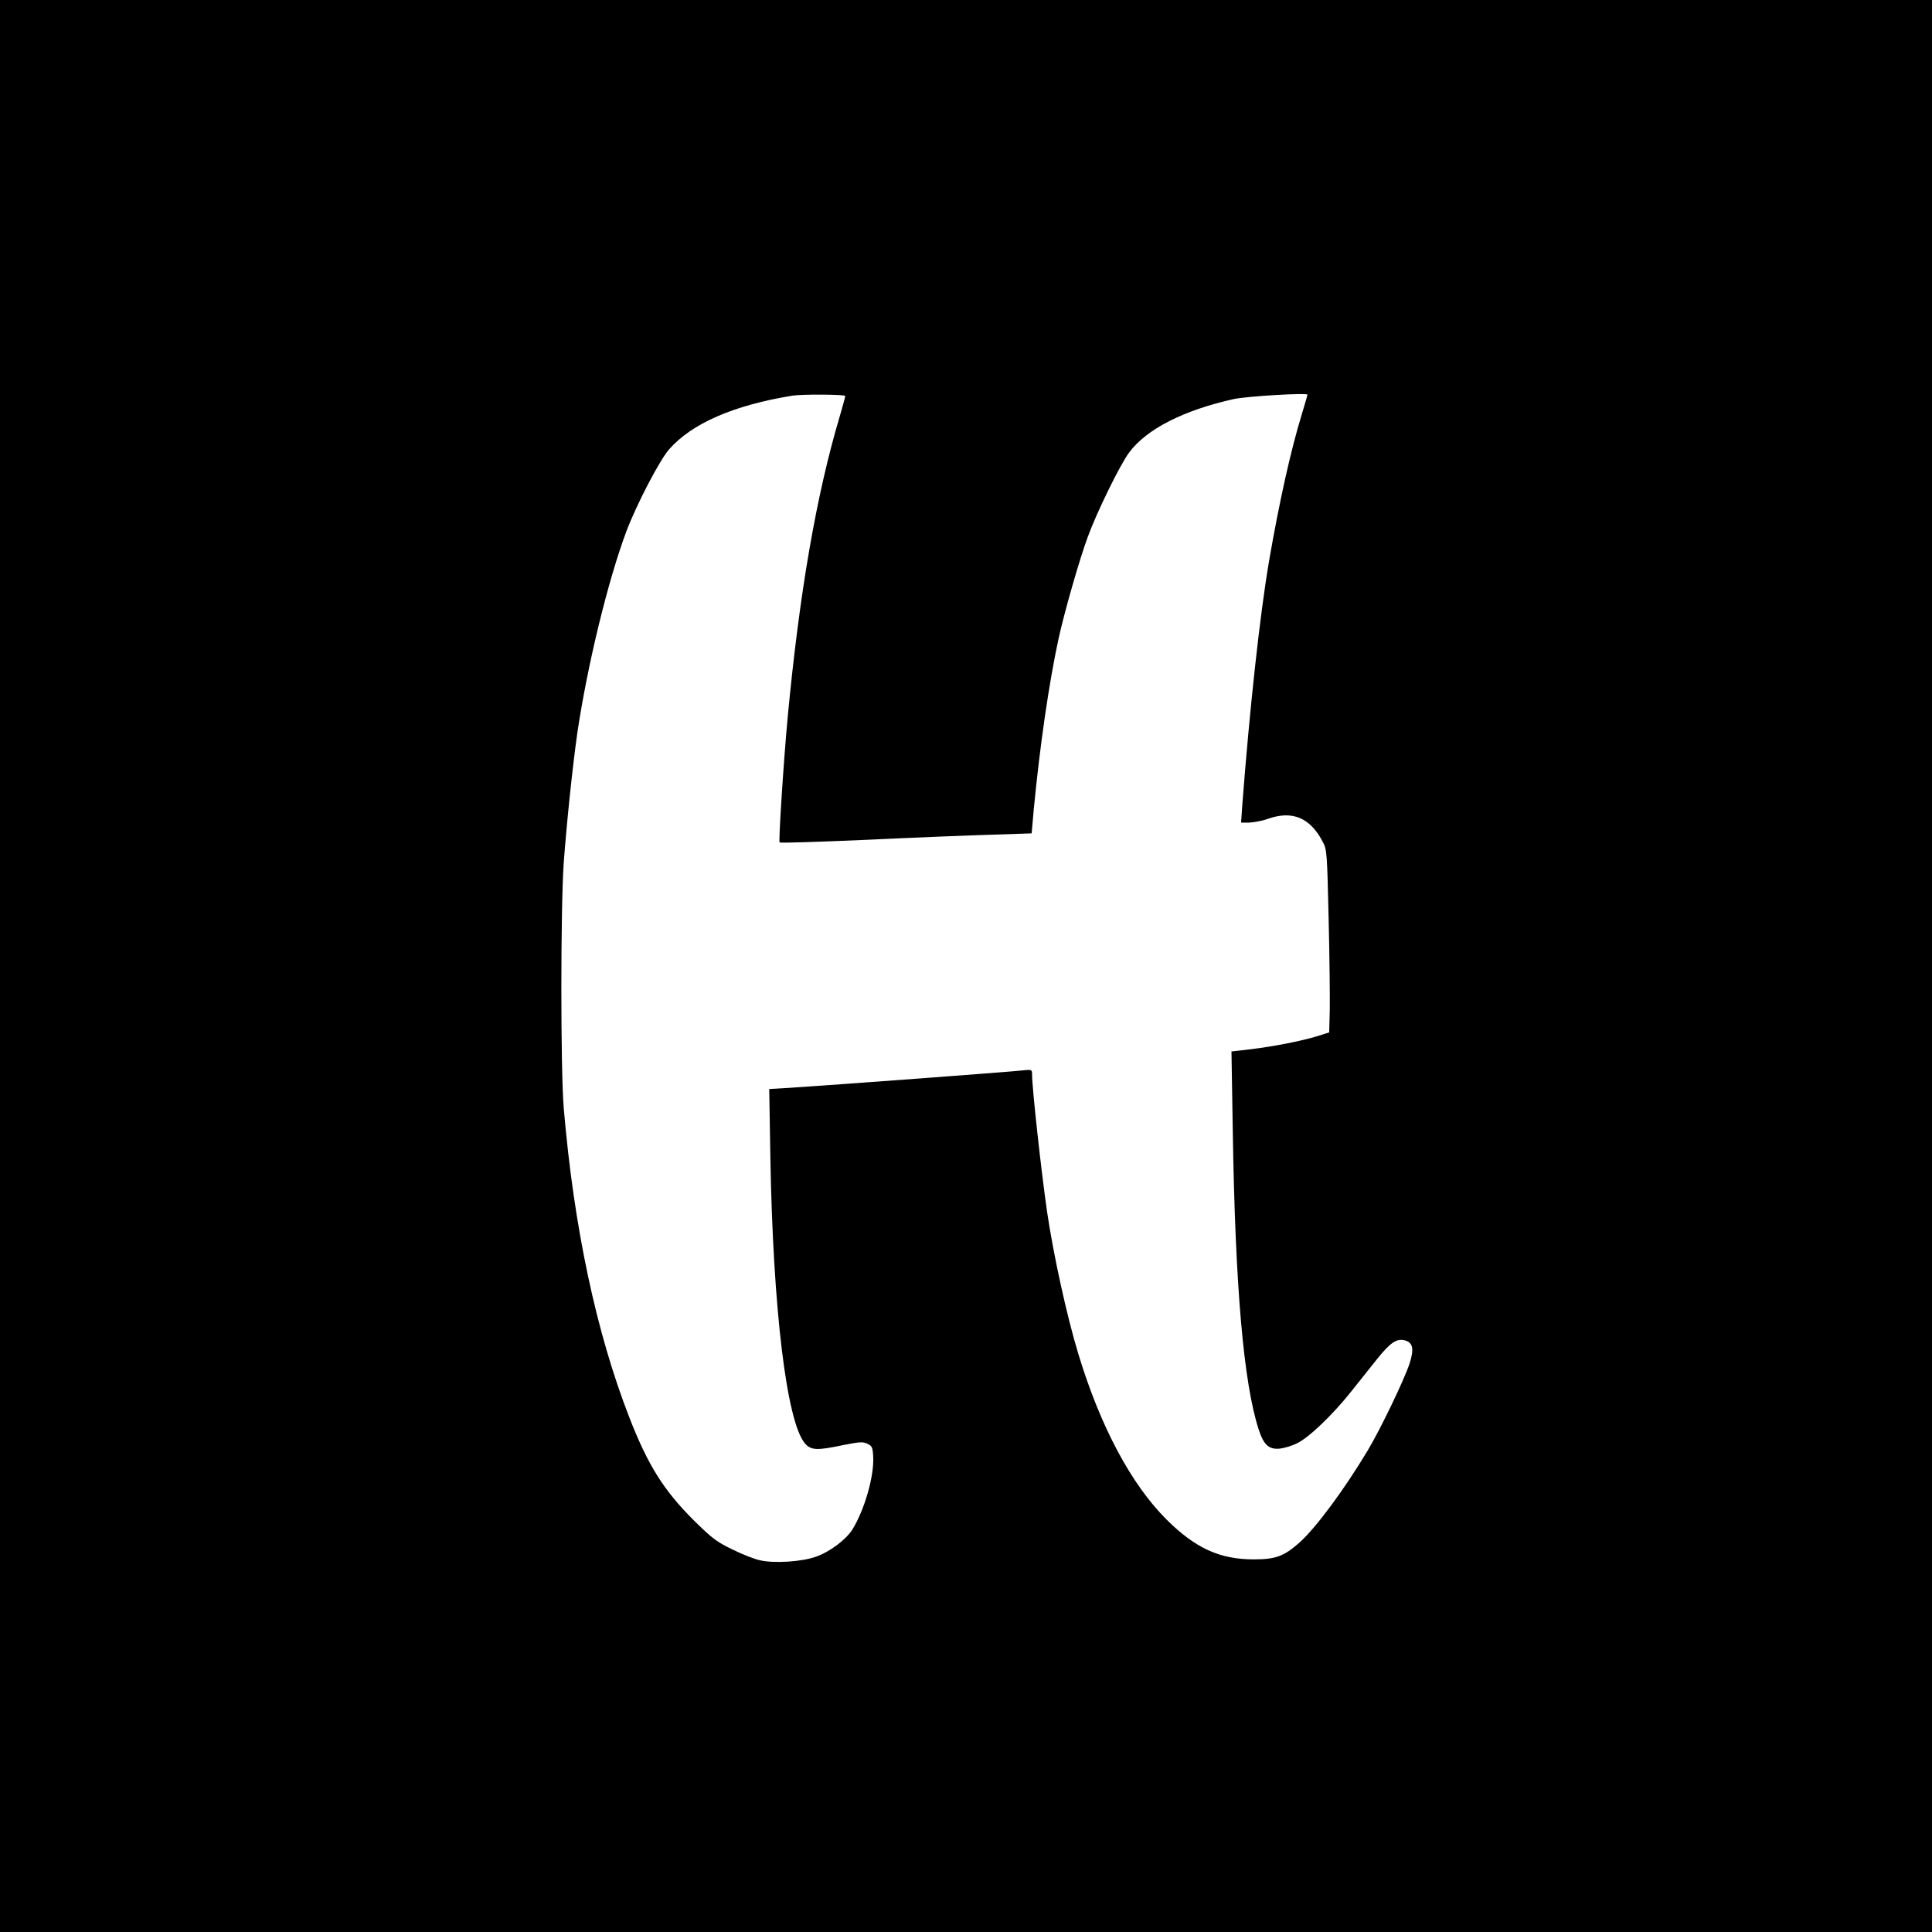 <?xml version="1.0" standalone="no"?>
<!DOCTYPE svg PUBLIC "-//W3C//DTD SVG 20010904//EN"
 "http://www.w3.org/TR/2001/REC-SVG-20010904/DTD/svg10.dtd">
<svg version="1.0" xmlns="http://www.w3.org/2000/svg"
 width="1024pt" height="1024pt" viewBox="0 0 1024 1024"
 preserveAspectRatio="xMidYMid meet">
<g transform="translate(0,1024) scale(0.1,-0.1)"
fill="#000000" stroke="none">
<path d="M0 5120 l0 -5120 5120 0 5120 0 0 5120 0 5120 -5120 0 -5120 0 0
-5120z m4480 3021 c0 -4 -13 -53 -29 -107 -125 -420 -214 -939 -276 -1594 -22
-237 -49 -659 -43 -665 3 -4 212 3 464 14 253 12 552 24 665 27 l207 7 11 126
c33 342 80 667 132 908 30 137 111 421 155 539 47 129 173 386 219 446 92 124
289 224 555 283 70 15 390 34 390 23 0 -3 -14 -49 -30 -103 -59 -192 -120
-467 -174 -780 -48 -281 -103 -784 -142 -1297 l-6 -88 43 0 c24 1 69 9 99 20
130 46 225 6 292 -124 21 -39 22 -61 30 -406 5 -201 7 -418 6 -484 l-3 -118
-60 -19 c-84 -26 -231 -55 -354 -70 l-104 -12 7 -426 c13 -823 57 -1329 137
-1577 27 -83 55 -108 113 -102 24 3 65 15 90 28 62 29 188 150 283 269 42 53
106 133 142 178 69 86 103 110 146 99 44 -11 51 -46 26 -123 -28 -85 -153
-346 -222 -461 -124 -207 -277 -414 -365 -491 -80 -70 -124 -86 -239 -86 -180
0 -309 59 -461 210 -189 188 -352 494 -469 880 -61 201 -131 521 -165 750 -31
214 -80 658 -80 733 0 23 -2 24 -57 18 -73 -8 -944 -73 -1232 -92 l-104 -6 6
-362 c14 -804 86 -1401 183 -1516 32 -37 63 -39 204 -9 86 17 104 18 127 7 25
-12 28 -19 31 -67 6 -105 -46 -284 -111 -389 -35 -54 -120 -118 -193 -143 -75
-27 -222 -36 -295 -19 -30 6 -96 32 -148 58 -83 40 -108 59 -206 156 -157 157
-241 290 -339 542 -176 452 -294 1007 -348 1639 -17 197 -17 1067 0 1305 16
215 47 511 72 686 53 358 163 810 260 1068 54 143 176 377 226 434 121 138
342 234 654 285 50 8 280 7 280 -2z"/>
</g>
</svg>

